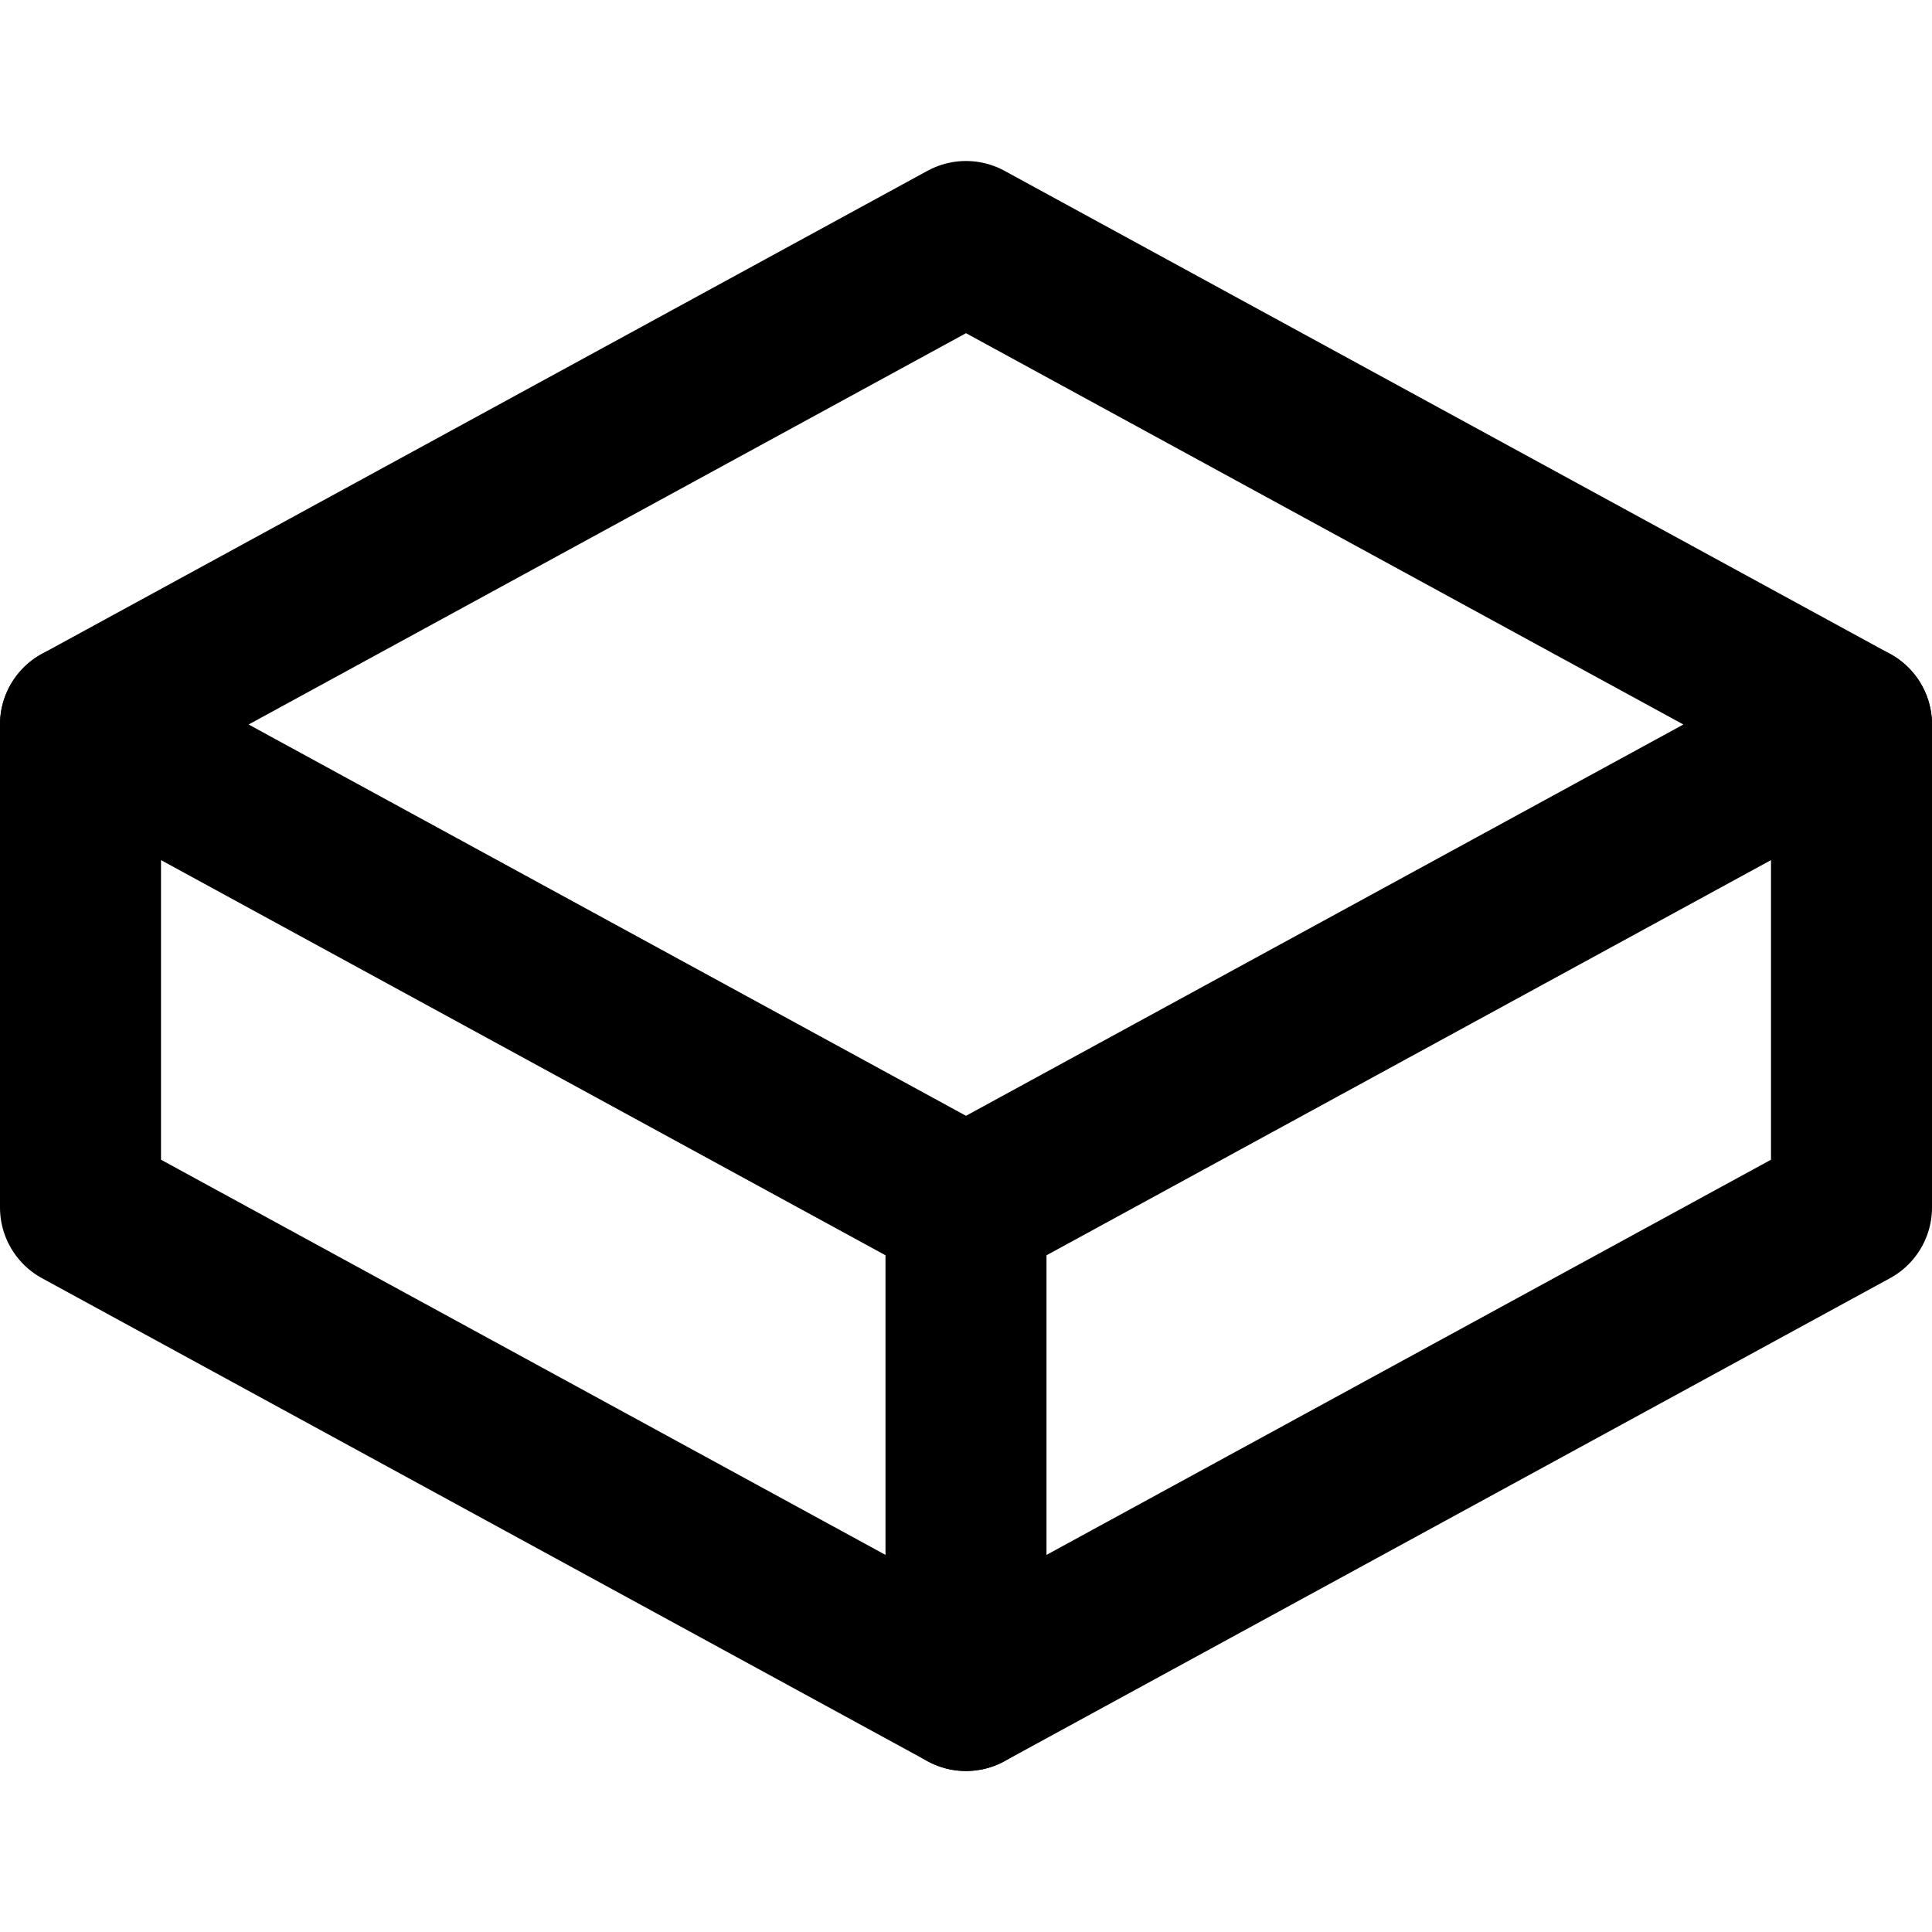 <svg xmlns="http://www.w3.org/2000/svg" width="32" height="32" viewBox="0 0 24 24" fill="none" stroke="currentColor" stroke-width="2" stroke-linecap="round" stroke-linejoin="round">
  <path d="M12 3L1 9l11 6l11-6l-11-6" />
  <path d="M1 9v6l11 6l11-6V9" />
  <path d="M12 15v6" />
</svg> 